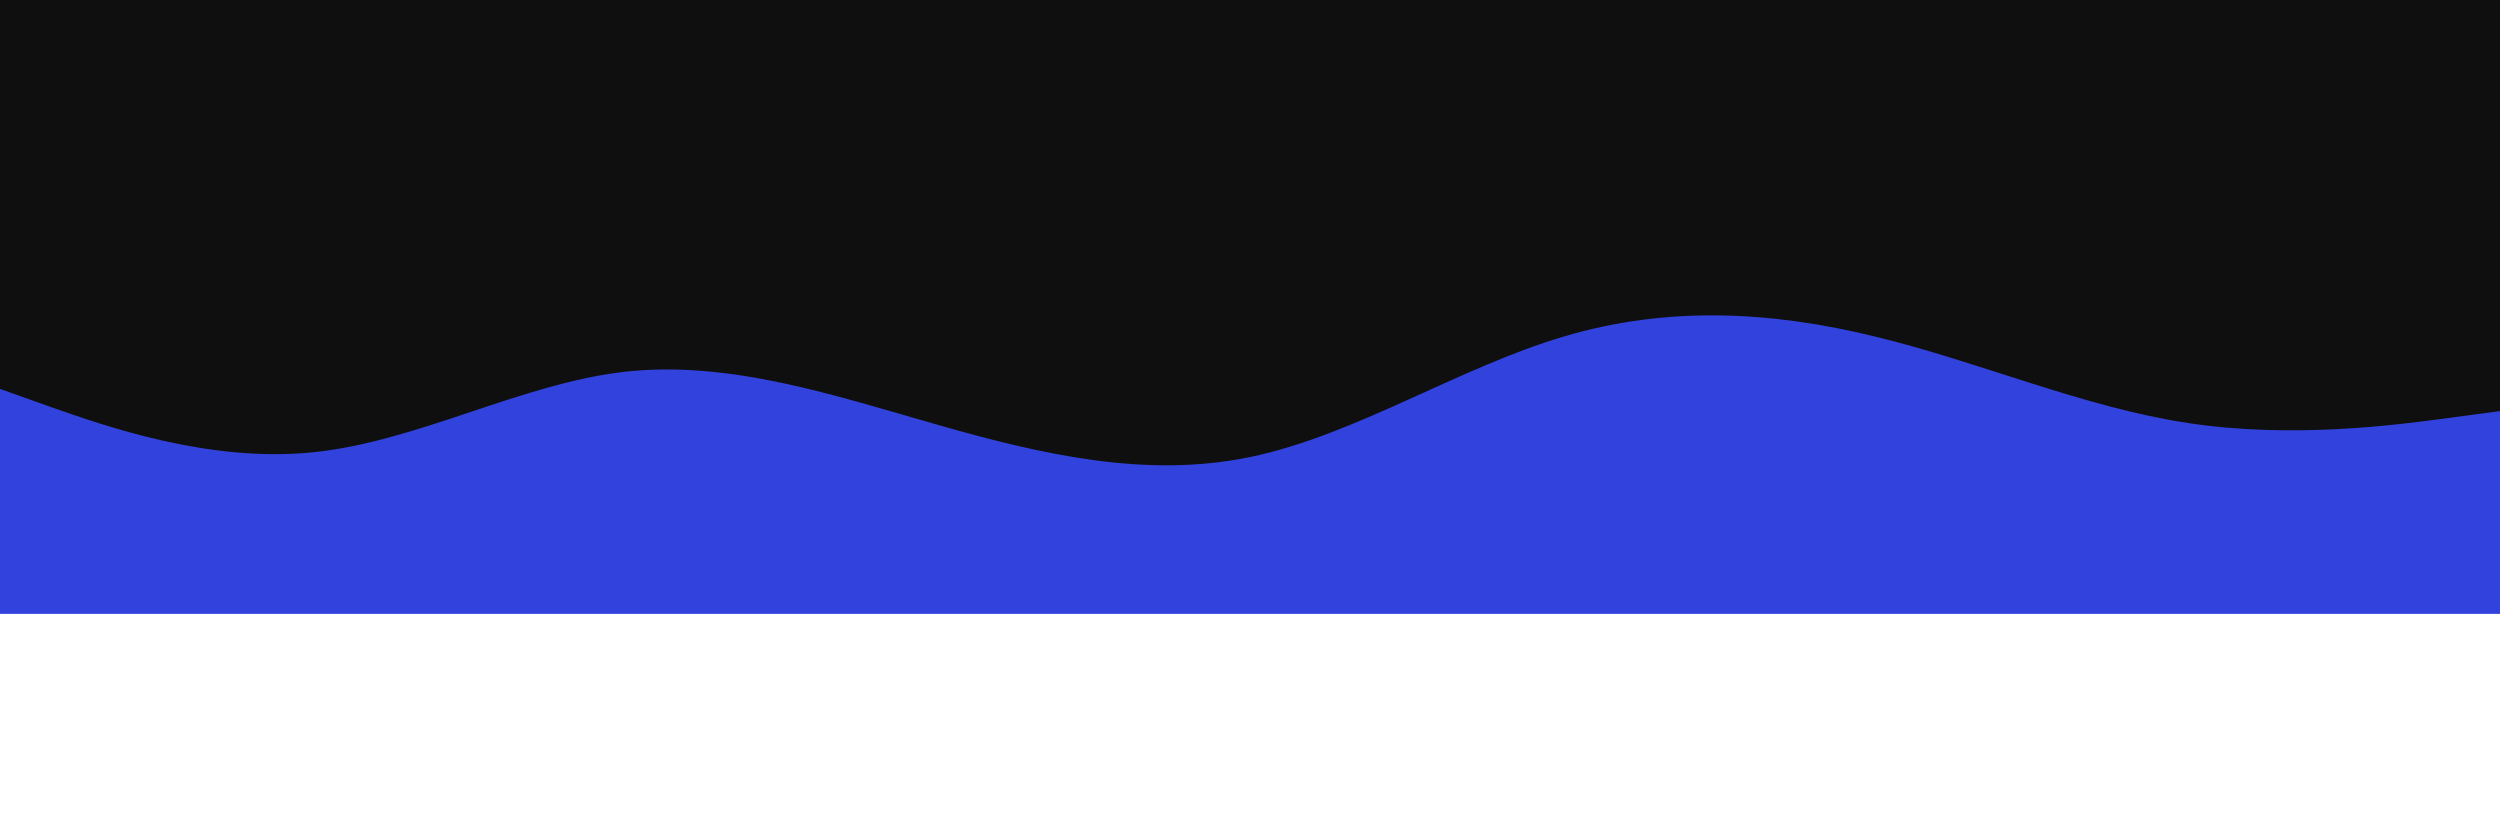 <svg id="visual" viewBox="0 160 900 140" width="900" height="300" xmlns="http://www.w3.org/2000/svg" xmlns:xlink="http://www.w3.org/1999/xlink" version="1.1"><rect x="0" y="0" width="900" height="300" fill="#100f10"></rect><path d="M0 220L18.8 226.7C37.7 233.3 75.3 246.7 112.8 242.8C150.3 239 187.7 218 225.2 213.8C262.7 209.7 300.3 222.3 337.8 233C375.3 243.7 412.7 252.3 450.2 244.5C487.7 236.7 525.3 212.3 562.8 201.2C600.3 190 637.7 192 675.2 201.2C712.7 210.3 750.3 226.7 787.8 232.3C825.3 238 862.7 233 881.3 230.5L900 228L900 301L881.3 301C862.7 301 825.3 301 787.8 301C750.3 301 712.7 301 675.2 301C637.7 301 600.3 301 562.8 301C525.3 301 487.7 301 450.2 301C412.7 301 375.3 301 337.8 301C300.3 301 262.7 301 225.2 301C187.7 301 150.3 301 112.8 301C75.3 301 37.7 301 18.8 301L0 301Z" fill="#3142dd" stroke-linecap="round" stroke-linejoin="miter"></path></svg>